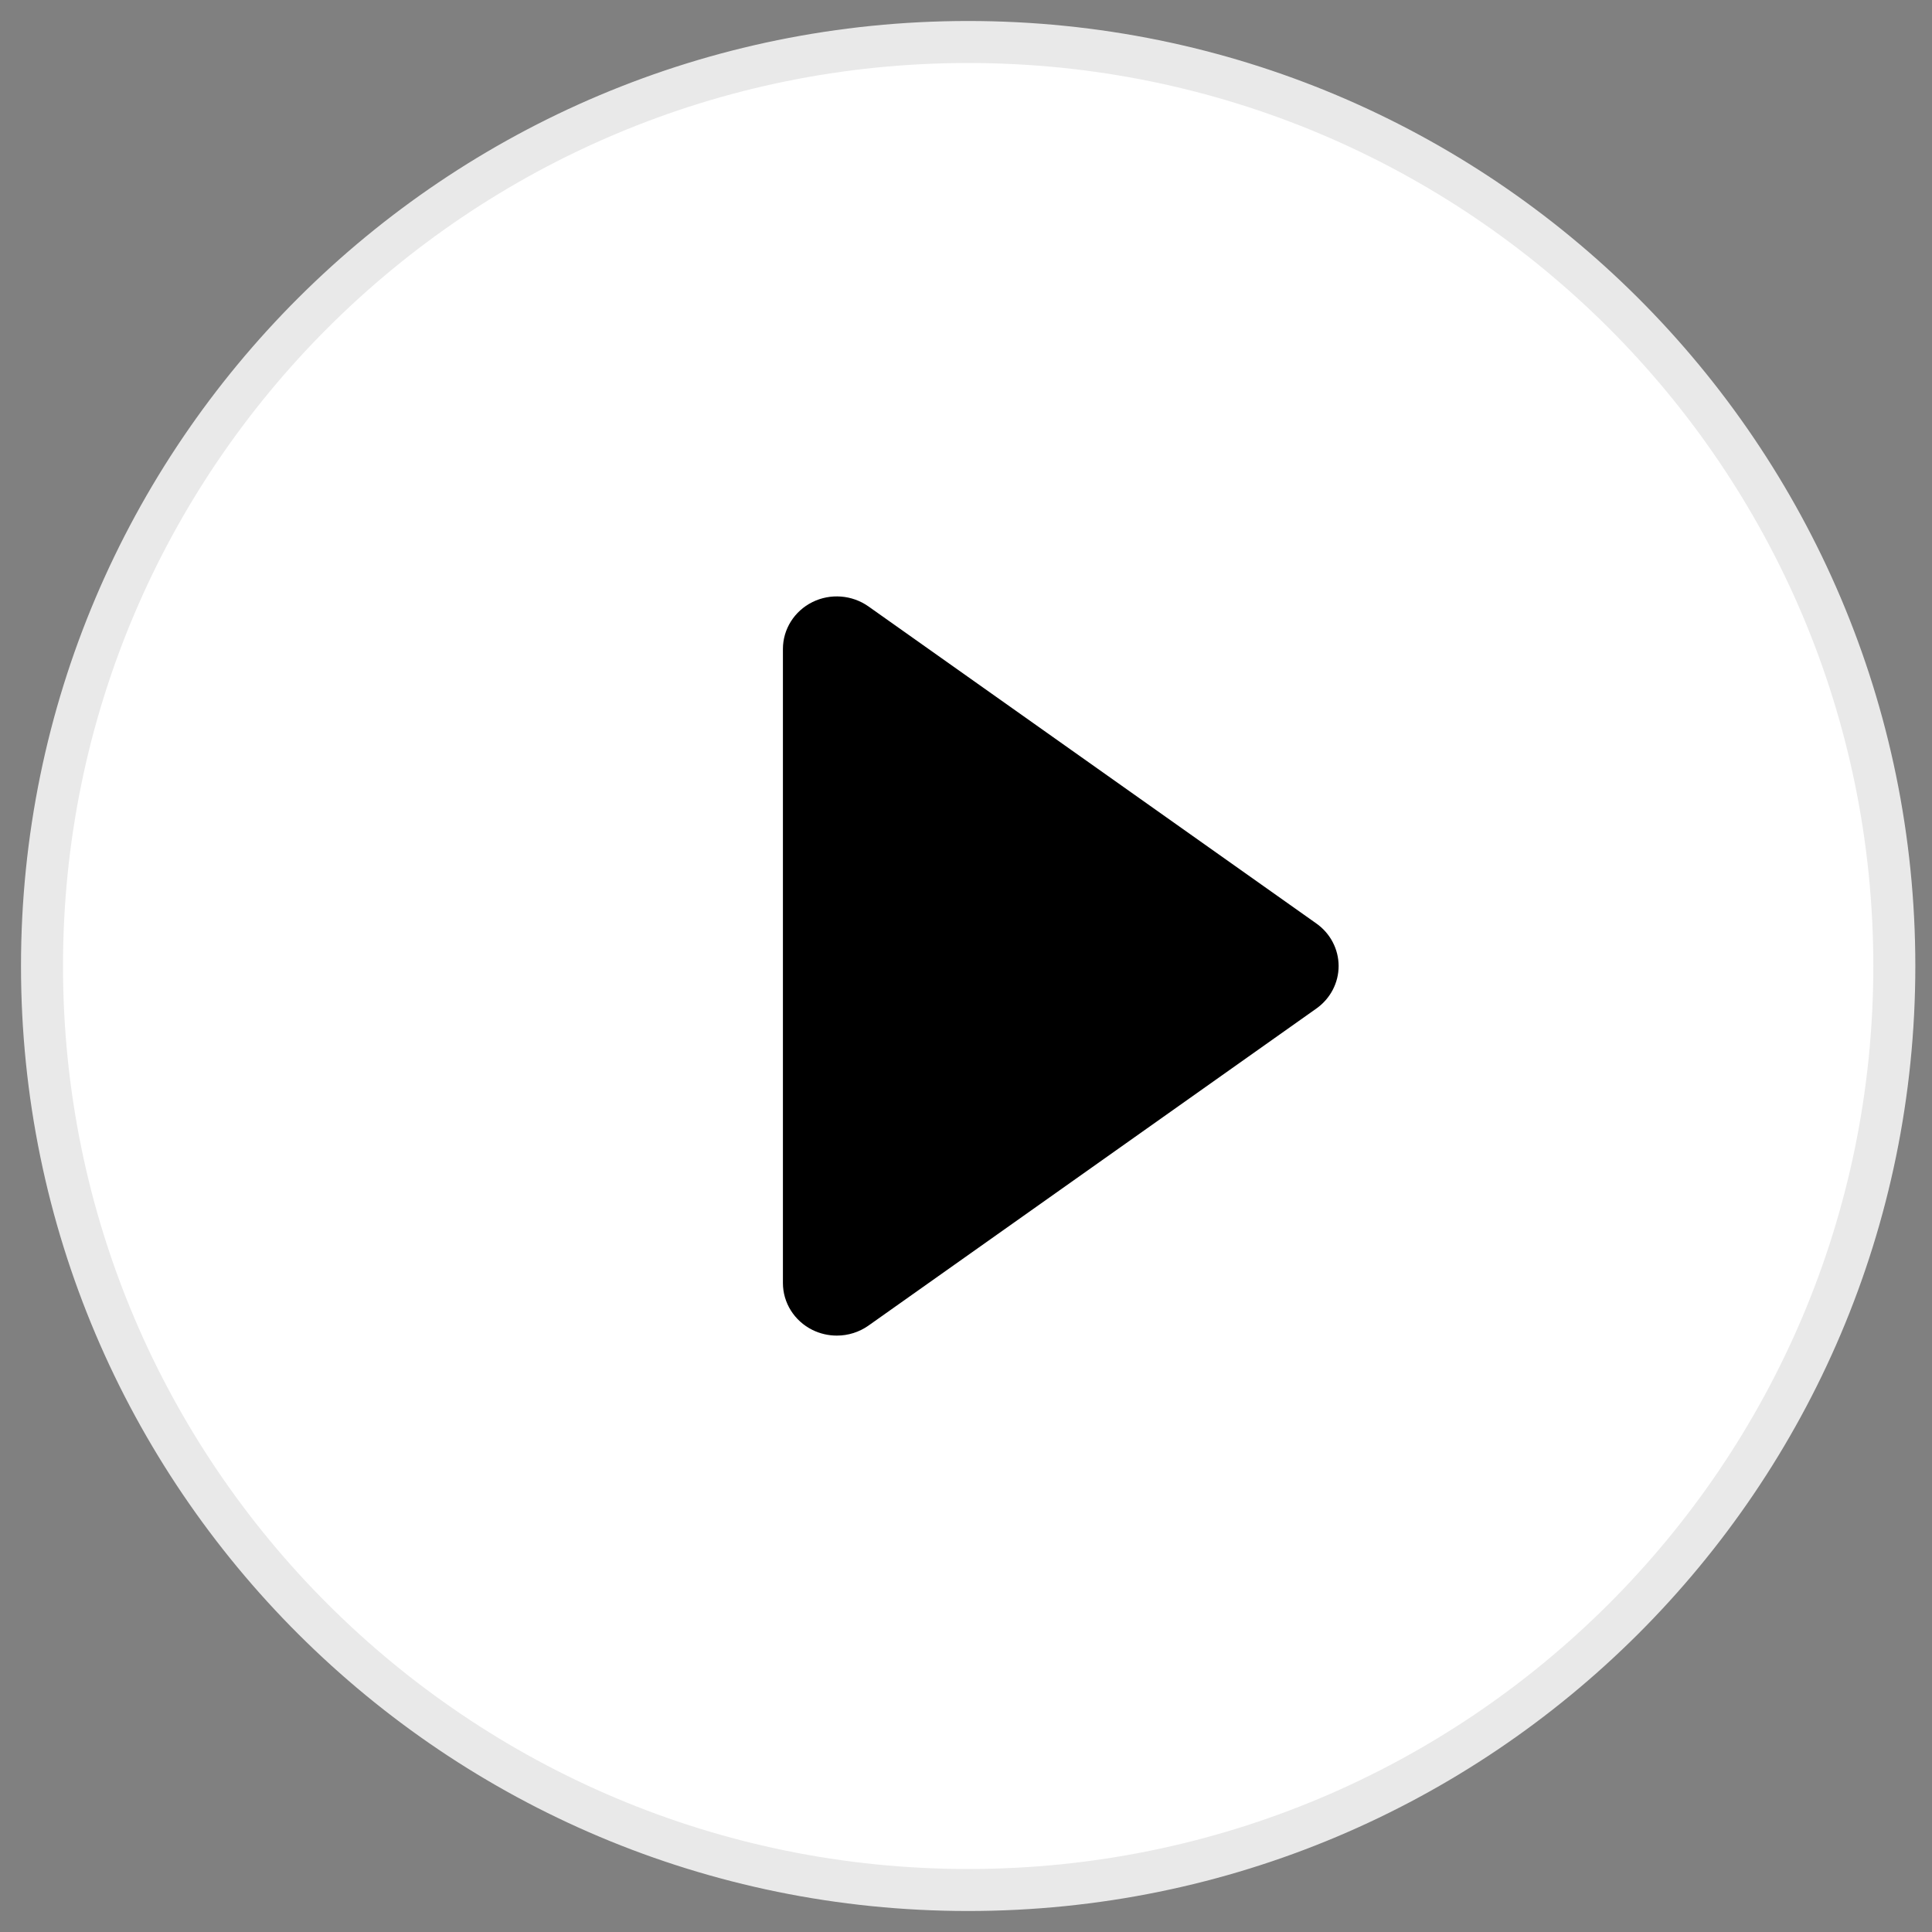 <?xml version="1.0" encoding="UTF-8" standalone="no"?>
<svg width="46px" height="46px" viewBox="0 0 46 46" version="1.1" xmlns="http://www.w3.org/2000/svg" xmlns:xlink="http://www.w3.org/1999/xlink" xmlns:sketch="http://www.bohemiancoding.com/sketch/ns">
    <rect x="0" y="0" width="46" height="46" fill="#808080" stroke="none"/>
    <!-- Generator: Sketch 3.3.1 (12005) - http://www.bohemiancoding.com/sketch -->
    <title>Play</title>
    <desc>Created with Sketch.</desc>
    <defs>
        <path id="path-1" d="M0,22 C0,34.151 9.874,44 22.051,44 C34.229,44 44.103,34.151 44.103,22 C44.103,9.849 34.229,0 22.051,0 C9.874,0 0,9.849 0,22 Z"></path>
    </defs>
    <g id="Page-1" stroke="none" stroke-width="1" fill="none" fill-rule="evenodd" sketch:type="MSPage">
        <g id="Desktop-HD" sketch:type="MSArtboardGroup" transform="translate(-654, -501)">
            <g id="Buttons" sketch:type="MSLayerGroup" transform="translate(655, 502)">
                <g id="Play">
                    <g id="Shape-copy-3">
                        <use stroke="none" fill="#FFFFFF" fill-rule="evenodd" sketch:type="MSShapeGroup" xlink:href="#path-1"></use>
                        <use stroke="#E9E9E9" stroke-width="1" fill="none" xlink:href="#path-1"></use>
                    </g>
                    <path d="M30.342,20.988 L19.678,13.439 C19.288,13.163 18.77,13.123 18.342,13.336 C17.912,13.55 17.641,13.981 17.641,14.451 L17.641,29.549 C17.641,30.019 17.912,30.45 18.342,30.664 C18.526,30.755 18.725,30.8 18.925,30.8 C19.191,30.8 19.456,30.719 19.679,30.561 L30.343,23.012 C30.676,22.776 30.872,22.4 30.872,21.999 C30.871,21.599 30.675,21.223 30.342,20.988 L30.342,20.988 Z" id="Shape" fill="#000000" sketch:type="MSShapeGroup"></path>
                </g>
            </g>
        </g>
    </g>
</svg>
